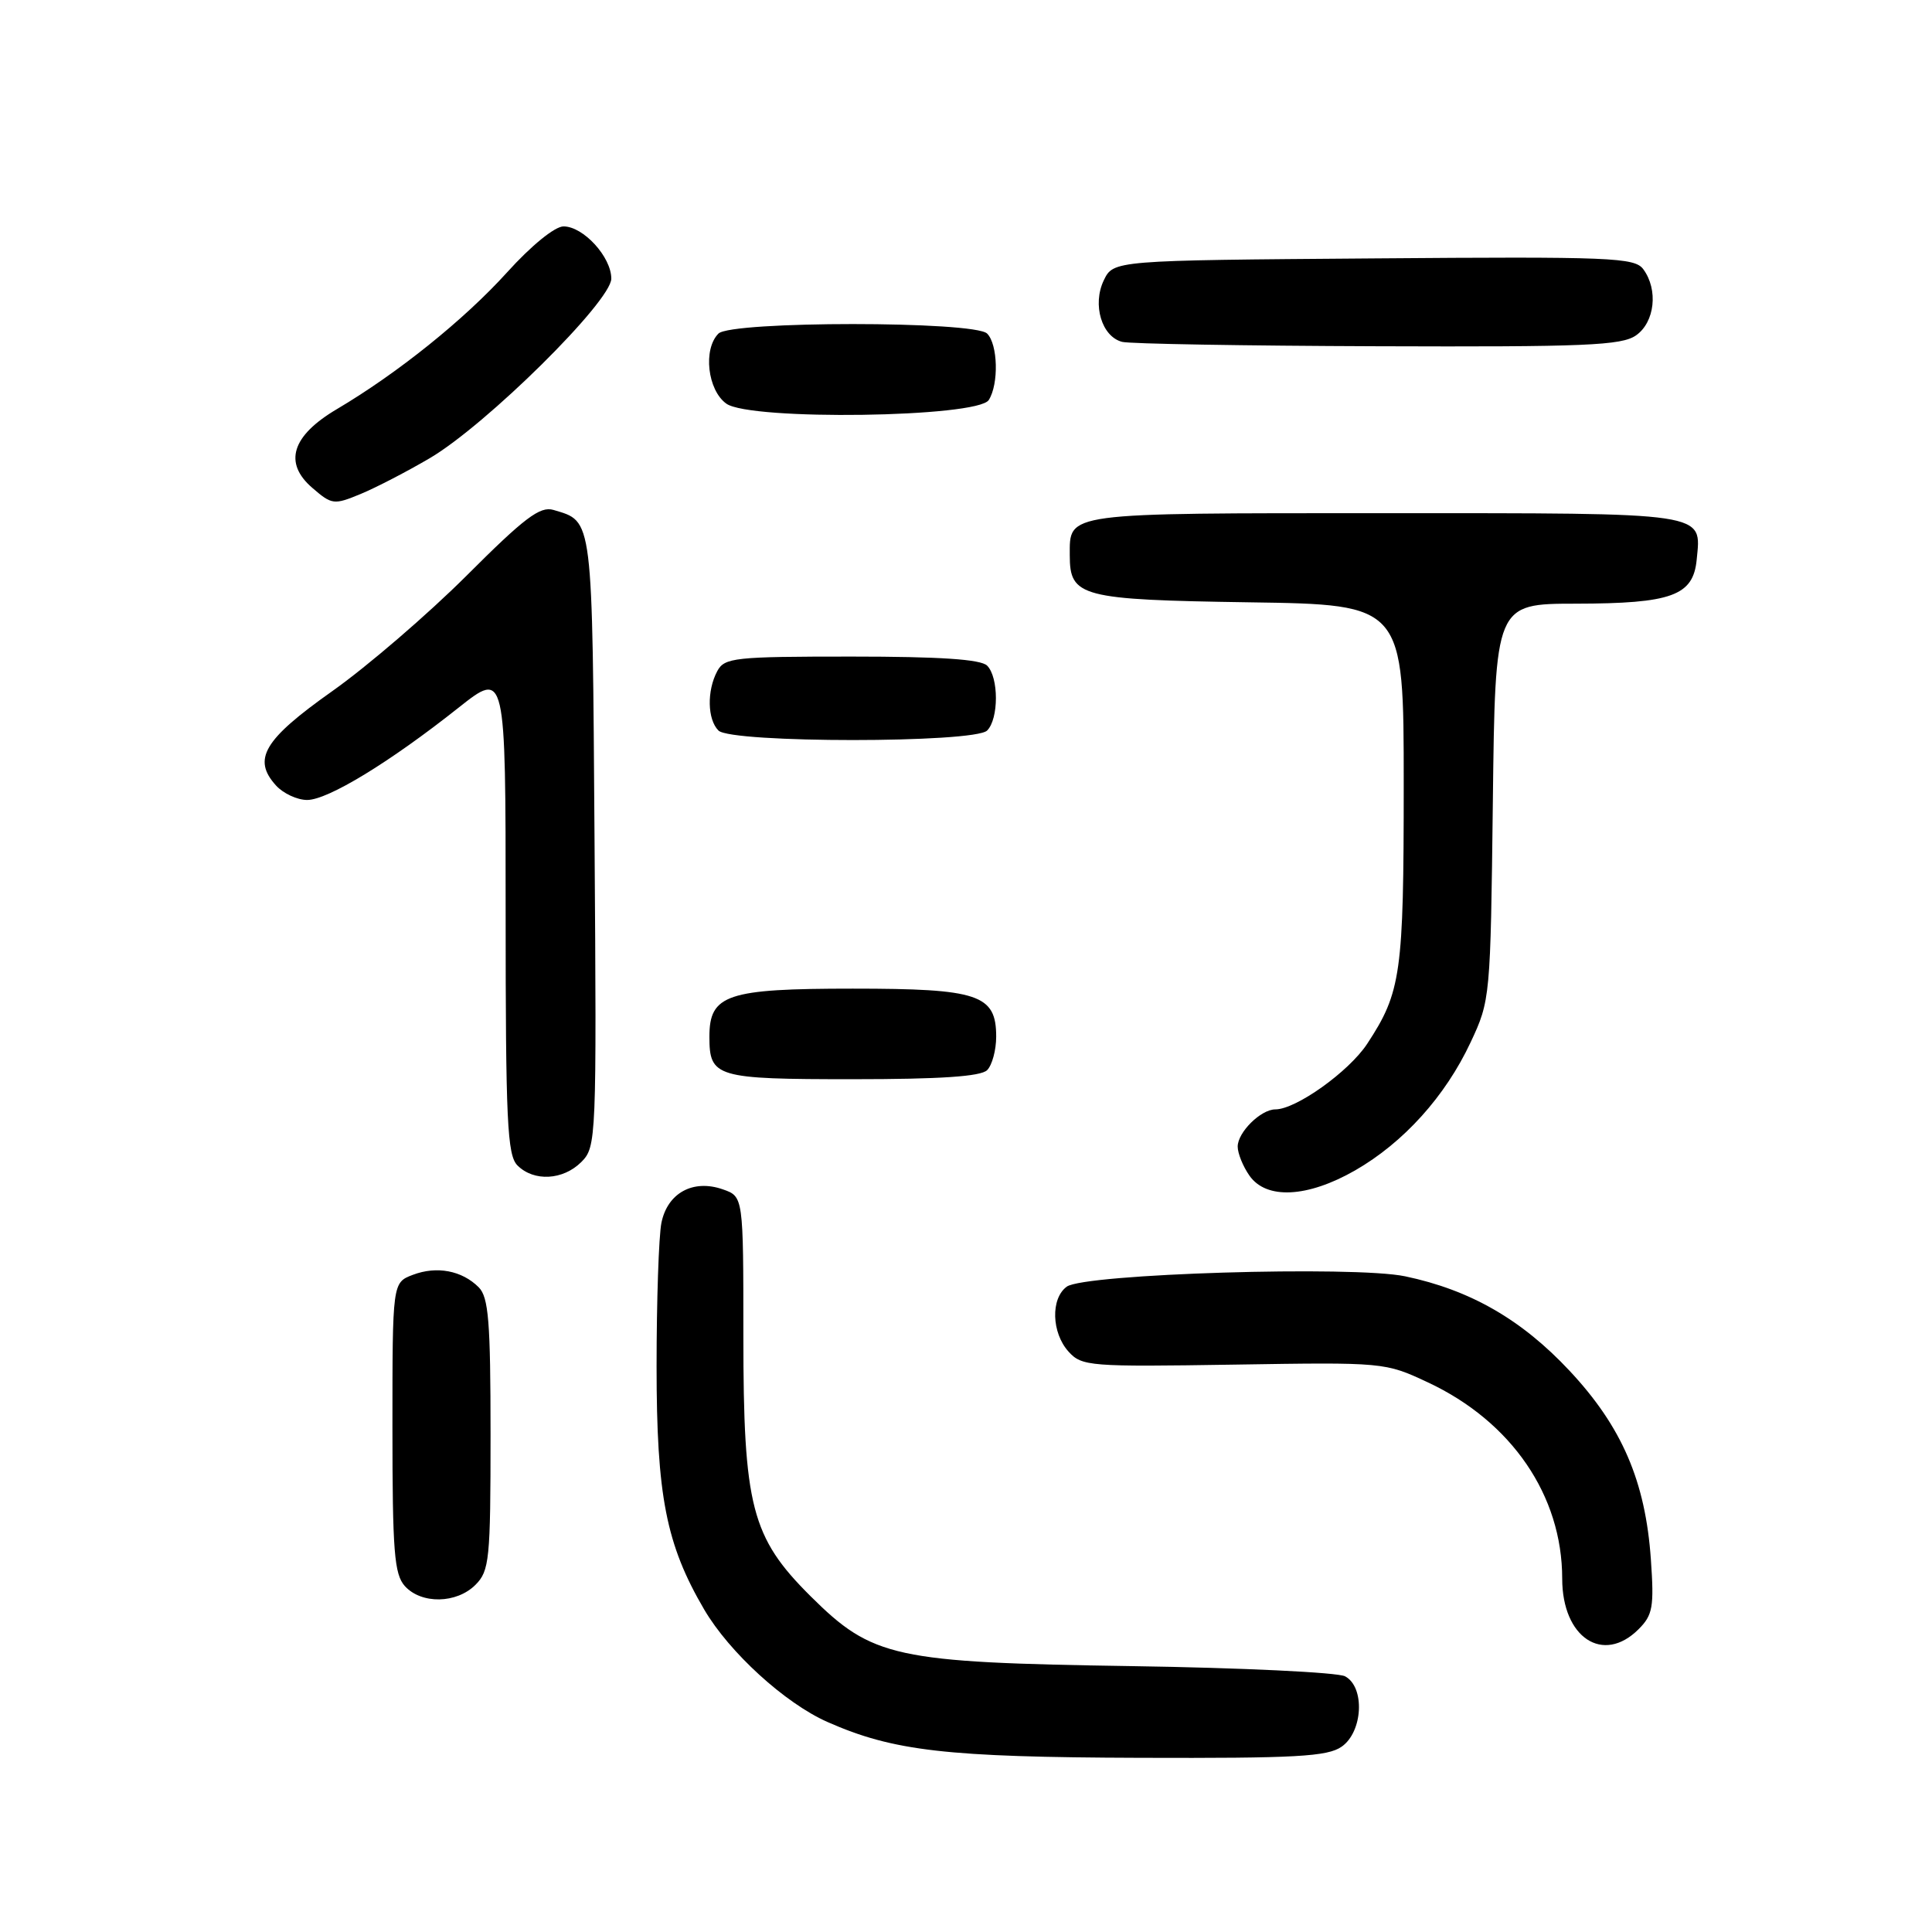 <?xml version="1.0" encoding="UTF-8" standalone="no"?>
<!DOCTYPE svg PUBLIC "-//W3C//DTD SVG 1.1//EN" "http://www.w3.org/Graphics/SVG/1.1/DTD/svg11.dtd" >
<svg xmlns="http://www.w3.org/2000/svg" xmlns:xlink="http://www.w3.org/1999/xlink" version="1.1" viewBox="0 0 256 256">
 <g >
 <path fill="currentColor"
d=" M 177.78 231.44 C 180.60 229.47 180.89 223.54 178.23 222.12 C 177.26 221.60 164.54 220.99 149.98 220.77 C 118.51 220.29 115.61 219.66 107.40 211.50 C 99.56 203.70 98.50 199.61 98.50 177.03 C 98.50 158.55 98.50 158.55 95.79 157.60 C 91.85 156.21 88.44 158.07 87.64 162.04 C 87.29 163.80 87.00 172.35 87.00 181.04 C 87.00 198.22 88.26 204.65 93.31 213.27 C 96.64 218.95 104.01 225.68 109.64 228.17 C 118.37 232.03 125.43 232.84 151.03 232.92 C 171.70 232.99 175.90 232.76 177.78 231.44 Z  M 217.12 215.88 C 219.00 214.00 219.19 212.94 218.75 206.63 C 218.03 196.28 214.91 189.04 207.97 181.63 C 201.62 174.84 194.81 170.93 186.20 169.12 C 179.41 167.69 143.69 168.78 141.35 170.49 C 139.20 172.06 139.33 176.60 141.59 179.10 C 143.35 181.04 144.37 181.12 163.47 180.82 C 183.42 180.50 183.52 180.51 189.22 183.18 C 200.30 188.37 207.00 198.17 207.00 209.18 C 207.00 217.00 212.42 220.58 217.12 215.88 Z  M 63.00 210.00 C 64.85 208.15 65.00 206.67 65.00 190.07 C 65.00 175.11 64.74 171.88 63.43 170.57 C 61.21 168.35 57.87 167.72 54.71 168.92 C 52.00 169.95 52.00 169.95 52.00 189.15 C 52.00 205.61 52.24 208.60 53.65 210.17 C 55.84 212.58 60.50 212.50 63.00 210.00 Z  M 179.55 155.09 C 185.98 151.40 191.51 145.27 194.86 138.12 C 197.47 132.56 197.50 132.21 197.81 106.25 C 198.12 80.00 198.12 80.00 208.81 79.99 C 221.52 79.97 224.36 78.93 224.82 74.16 C 225.43 67.81 226.72 68.00 183.50 68.00 C 140.78 68.00 141.75 67.87 141.75 73.59 C 141.75 79.09 143.21 79.47 165.53 79.81 C 186.00 80.11 186.00 80.11 186.00 103.91 C 186.00 129.01 185.66 131.46 181.16 138.31 C 178.74 141.99 171.73 147.00 168.99 147.00 C 167.07 147.00 164.00 150.03 164.00 151.93 C 164.00 152.82 164.70 154.56 165.56 155.78 C 167.79 158.97 173.24 158.70 179.55 155.09 Z  M 77.03 153.97 C 79.02 151.98 79.06 151.01 78.78 111.50 C 78.48 68.06 78.61 69.15 73.34 67.57 C 71.56 67.04 69.50 68.60 61.84 76.26 C 56.70 81.39 48.67 88.30 44.00 91.60 C 34.94 98.01 33.41 100.59 36.57 104.08 C 37.53 105.14 39.39 106.00 40.70 106.00 C 43.44 106.00 51.65 101.00 60.75 93.78 C 67.00 88.83 67.00 88.83 67.00 120.84 C 67.00 148.61 67.21 153.07 68.57 154.43 C 70.75 156.60 74.61 156.39 77.03 153.97 Z  M 130.80 141.80 C 131.46 141.14 132.00 139.14 132.00 137.36 C 132.00 131.78 129.67 131.00 113.00 131.00 C 96.33 131.00 94.00 131.78 94.00 137.36 C 94.00 142.75 94.83 143.00 113.00 143.00 C 124.58 143.00 129.96 142.64 130.80 141.80 Z  M 130.80 96.80 C 132.35 95.25 132.35 89.75 130.80 88.20 C 129.96 87.36 124.54 87.00 112.84 87.00 C 97.28 87.00 96.00 87.14 95.04 88.93 C 93.65 91.53 93.73 95.33 95.20 96.80 C 96.88 98.48 129.12 98.48 130.80 96.80 Z  M 56.95 60.71 C 64.44 56.30 81.00 39.92 81.00 36.92 C 81.00 34.05 77.30 30.00 74.67 30.00 C 73.52 30.00 70.39 32.54 67.18 36.10 C 61.50 42.37 52.69 49.45 44.64 54.21 C 38.65 57.75 37.53 61.34 41.40 64.66 C 43.98 66.89 44.25 66.92 47.80 65.45 C 49.83 64.61 53.95 62.47 56.95 60.71 Z  M 131.02 53.00 C 132.36 50.88 132.23 45.63 130.80 44.20 C 129.12 42.52 96.88 42.52 95.20 44.20 C 93.13 46.27 93.75 51.71 96.25 53.49 C 99.42 55.75 129.56 55.33 131.02 53.00 Z  M 216.78 44.44 C 219.27 42.70 219.75 38.40 217.75 35.68 C 216.61 34.12 213.55 33.99 182.01 34.24 C 147.53 34.50 147.53 34.50 146.25 37.16 C 144.72 40.37 145.98 44.60 148.69 45.30 C 149.69 45.56 164.91 45.82 182.53 45.88 C 210.02 45.98 214.87 45.78 216.78 44.44 Z "/>
</g>
</svg>